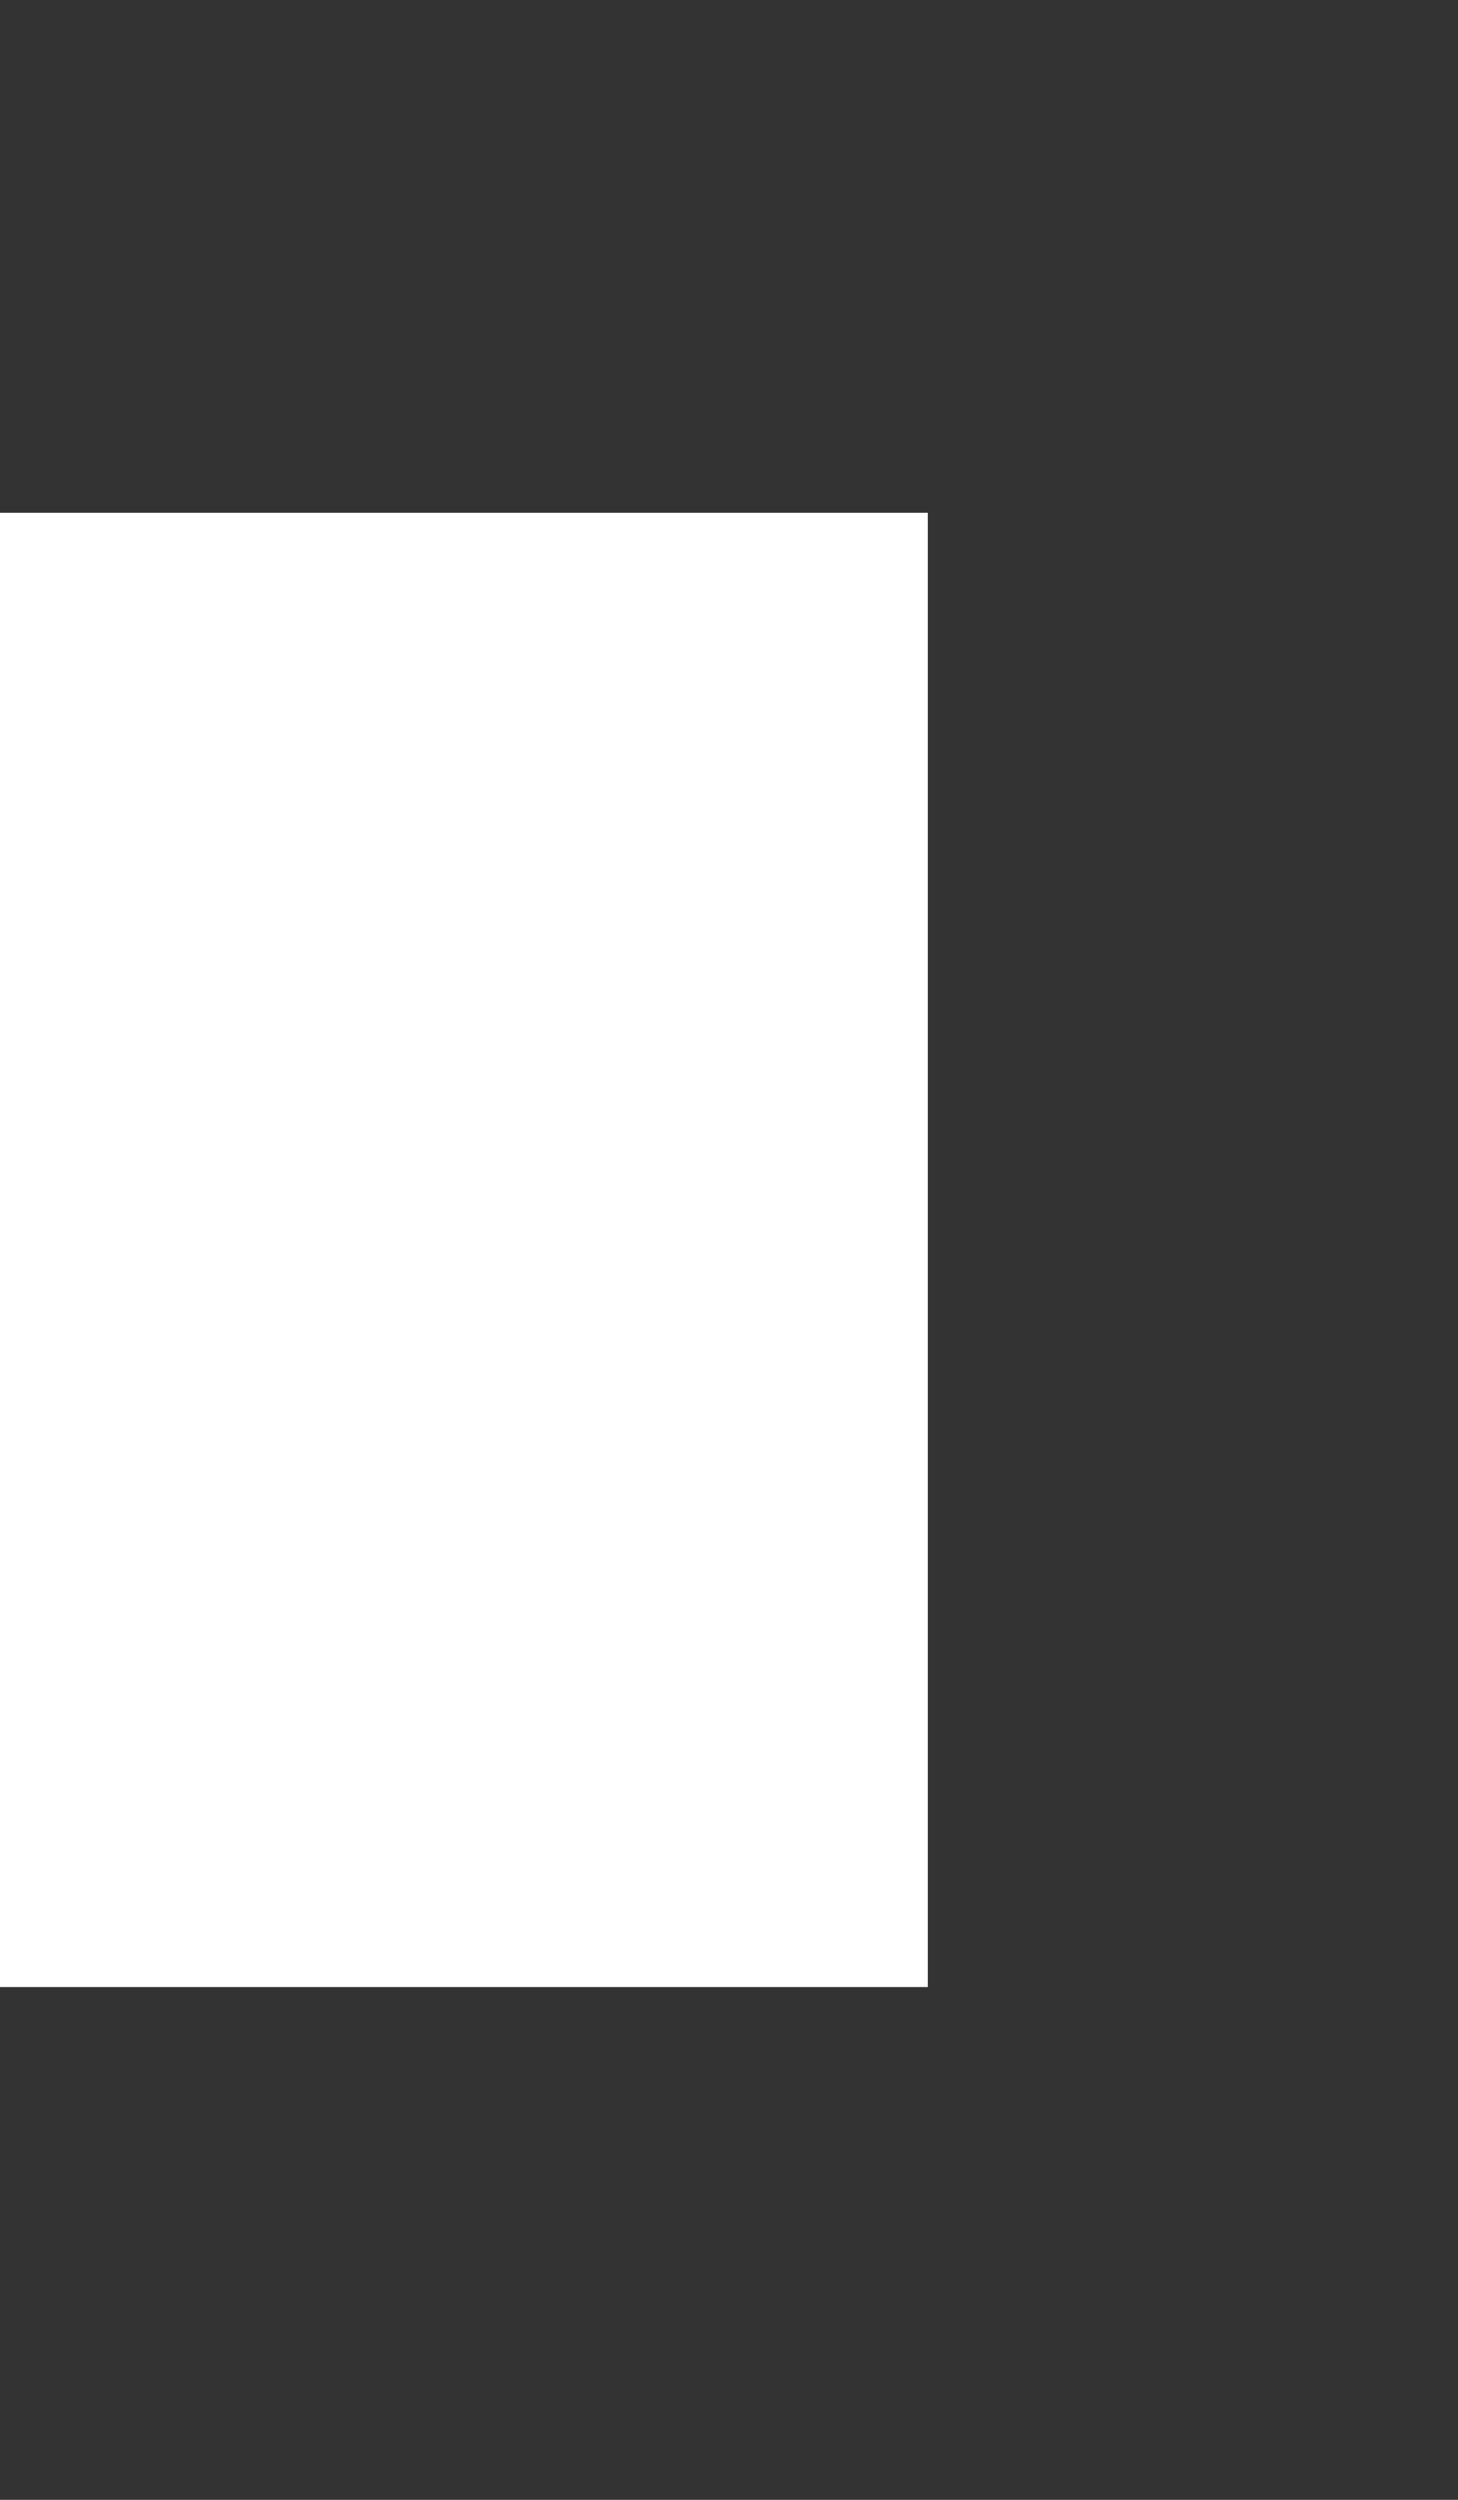 <svg width="14" height="24" viewBox="0 0 14 24" fill="none" xmlns="http://www.w3.org/2000/svg">
<path fill-rule="evenodd" clip-rule="evenodd" d="M14 24H2.38419e-07V19.077H8.909L8.909 4.923H2.38419e-07L2.38419e-07 -8.9407e-07H14L14 24Z" fill="#333333"/>
</svg>
